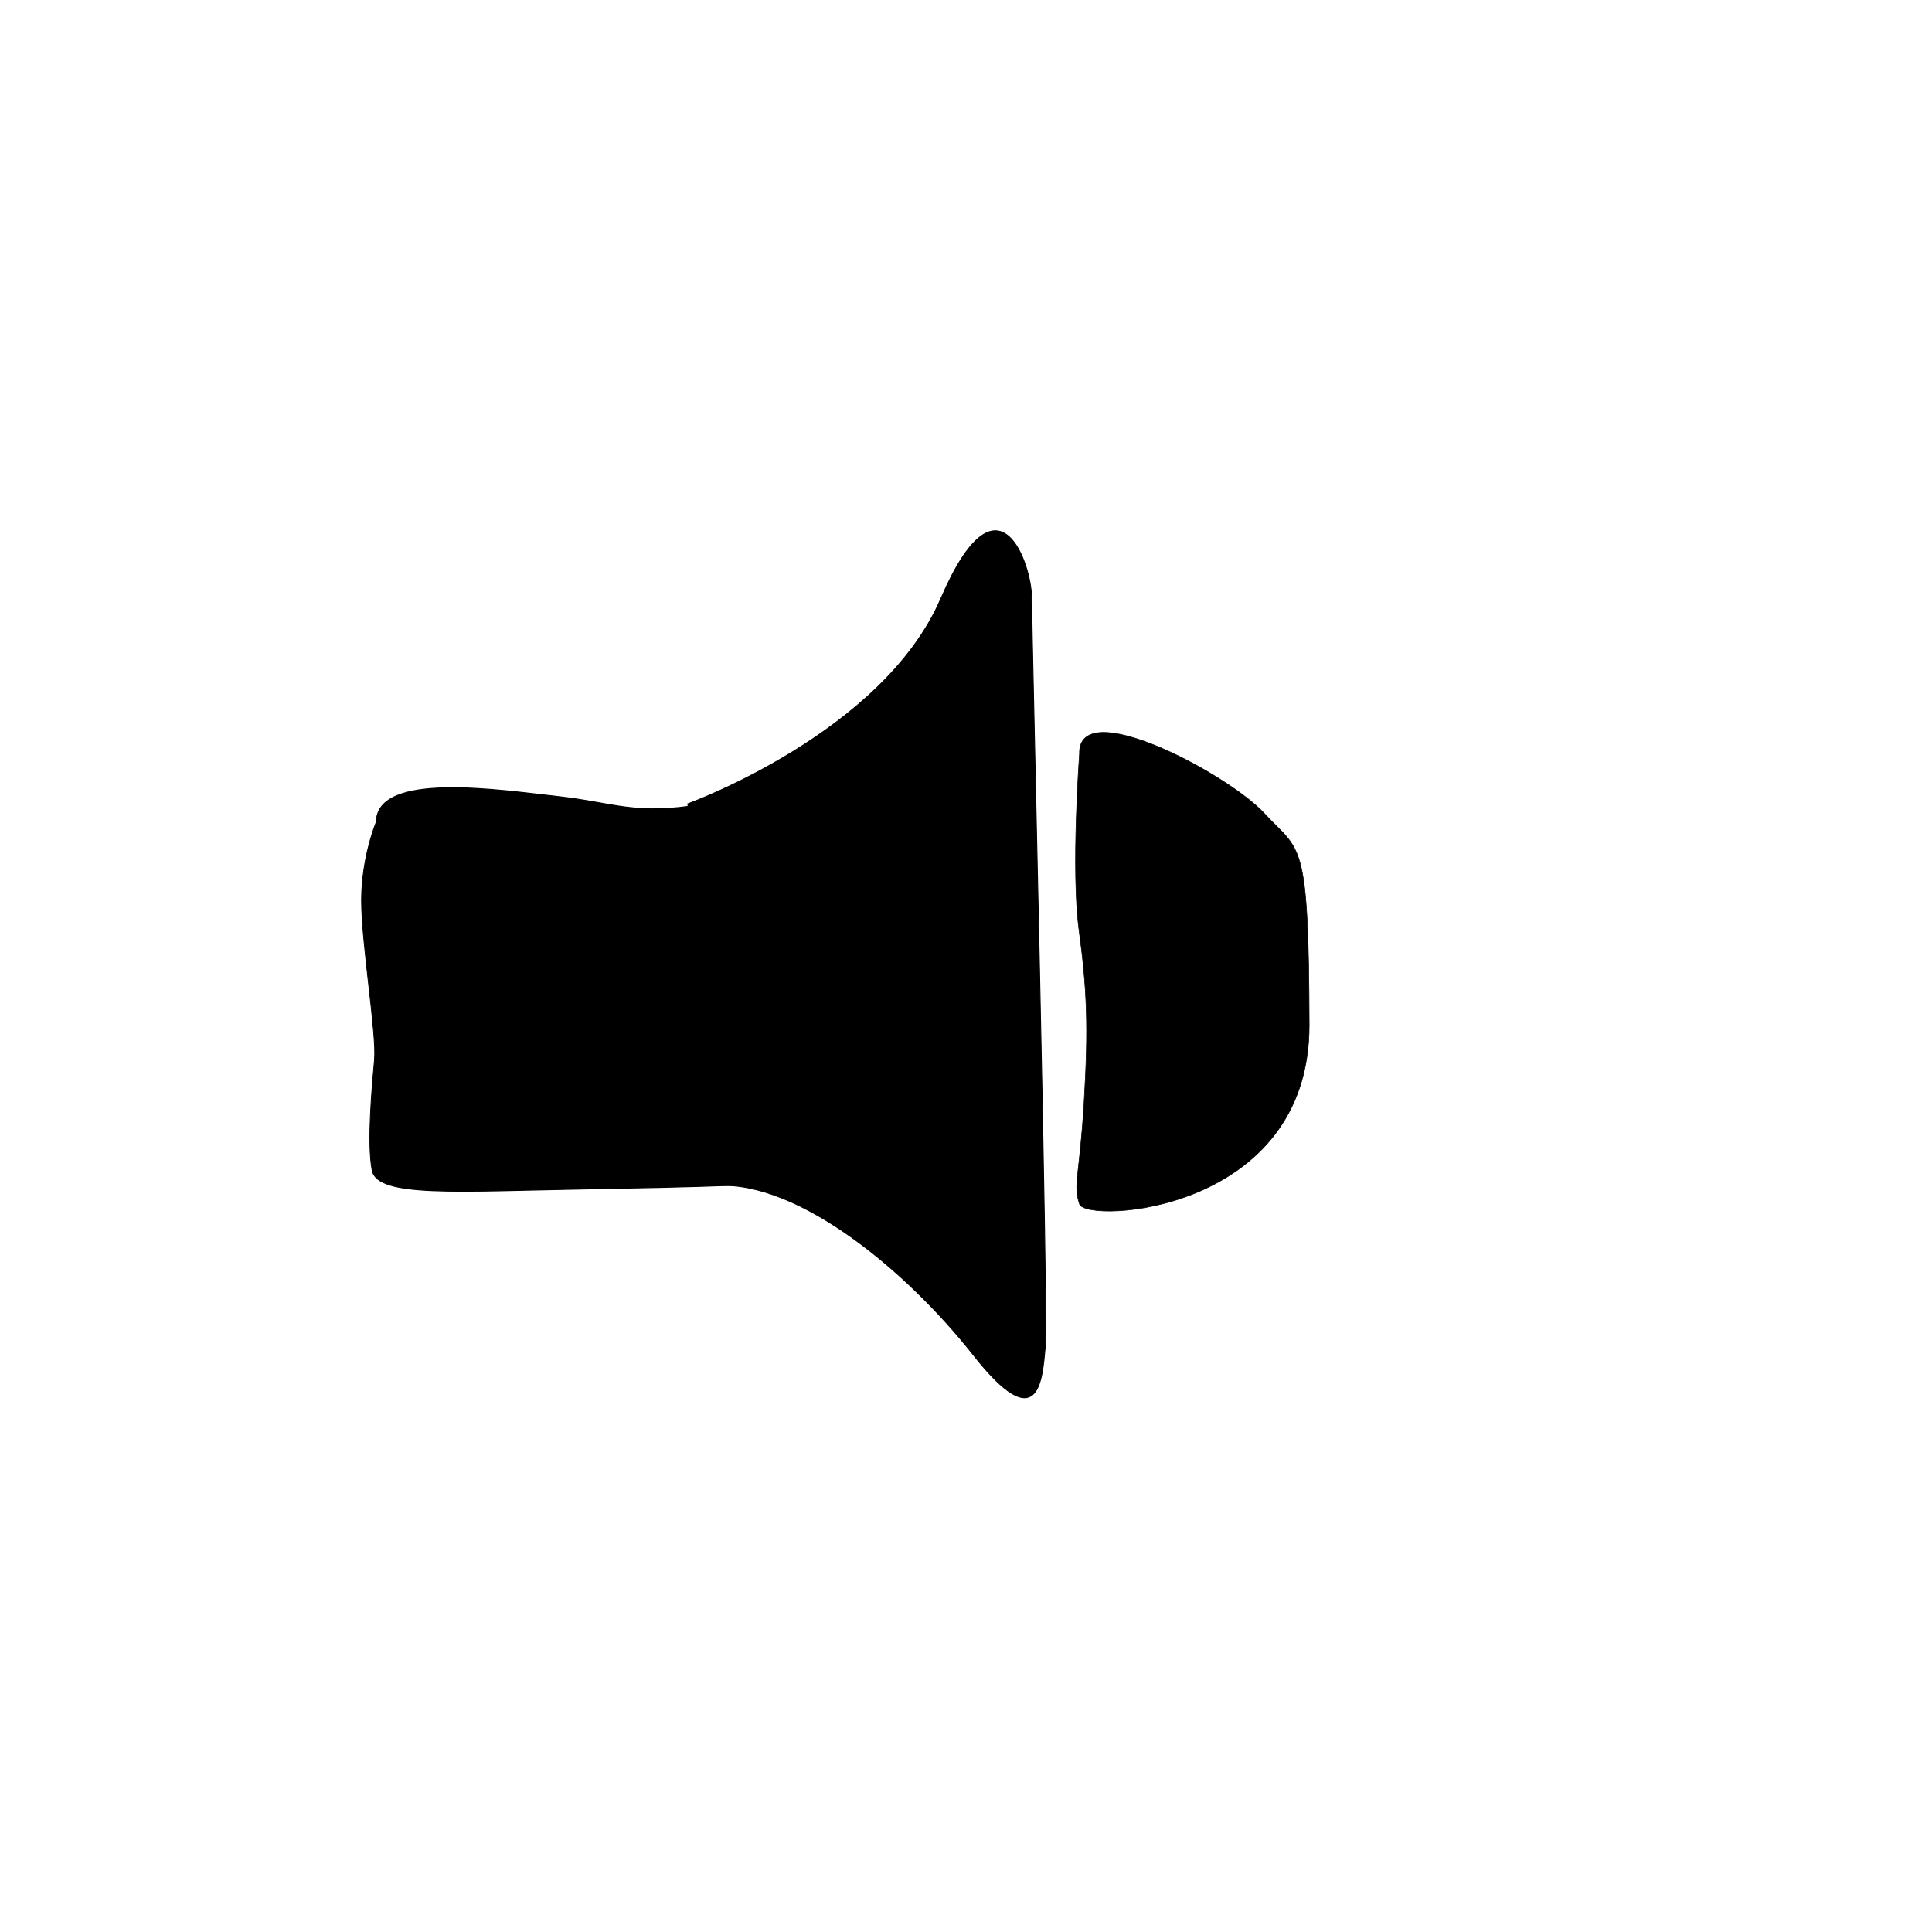 <?xml version="1.0" encoding="UTF-8" standalone="no"?>
<svg fill="hsl(216, 38%, 75%)" stroke="hsl(216, 38%, 75%)" width="100%" height="100%" viewBox="0 0 2100 2100" version="1.1" xmlns="http://www.w3.org/2000/svg" xmlns:xlink="http://www.w3.org/1999/xlink" xml:space="preserve" xmlns:serif="http://www.serif.com/" style="fill-rule:evenodd;clip-rule:evenodd;stroke-linecap:round;stroke-linejoin:round;stroke-miterlimit:1.5;">
    <g transform="matrix(0.759,0,0,1,84.799,101.973)">
        <path d="M427.078,791.654C427.078,791.654 406.008,829.58 406.008,876.777C406.008,923.973 427.921,1021.79 424.55,1050C421.179,1078.21 413.594,1140.57 421.179,1170.07C428.764,1199.57 543.385,1192.83 727.958,1190.3C912.531,1187.77 902.418,1186.93 951.3,1186.08C1000.18,1185.24 979.955,1114.5 974.898,1050C969.842,985.498 958.885,920.602 963.099,868.349C967.313,816.095 990.069,759.627 893.99,772.269C797.91,784.911 767.57,770.584 686.661,763.841C605.752,757.099 427.921,736.029 427.078,791.654Z" style="stroke:black;stroke-width:1.13px;"/>
    </g>
    <g transform="matrix(1,0,0,1,-151.849,101.973)">
        <path d="M899.077,771.953C899.077,771.953 1111.28,695.485 1174.49,548.837C1237.69,402.19 1273.09,513.44 1273.09,547.152C1273.09,580.864 1291.34,1325.78 1287.97,1362.02C1284.6,1398.26 1281.23,1461.47 1209.59,1370.45C1137.95,1279.42 1020.12,1181.44 930.75,1186.61" style="stroke:black;stroke-width:1px;"/>
    </g>
    <g transform="matrix(0.634,0,0,0.634,337.182,399.876)">
        <path d="M1318.9,661.58C1318.9,661.58 1304.19,861.492 1318.04,963.612C1331.88,1065.73 1334.48,1130.64 1326.69,1259.59C1318.9,1388.53 1307.65,1399.78 1318.9,1433.53C1330.15,1467.29 1713.53,1449.11 1712.67,1126.31C1711.8,803.509 1697.95,831.202 1635.64,763.7C1573.33,696.197 1316.3,559.461 1318.9,661.58Z"/>
    </g>
</svg>

